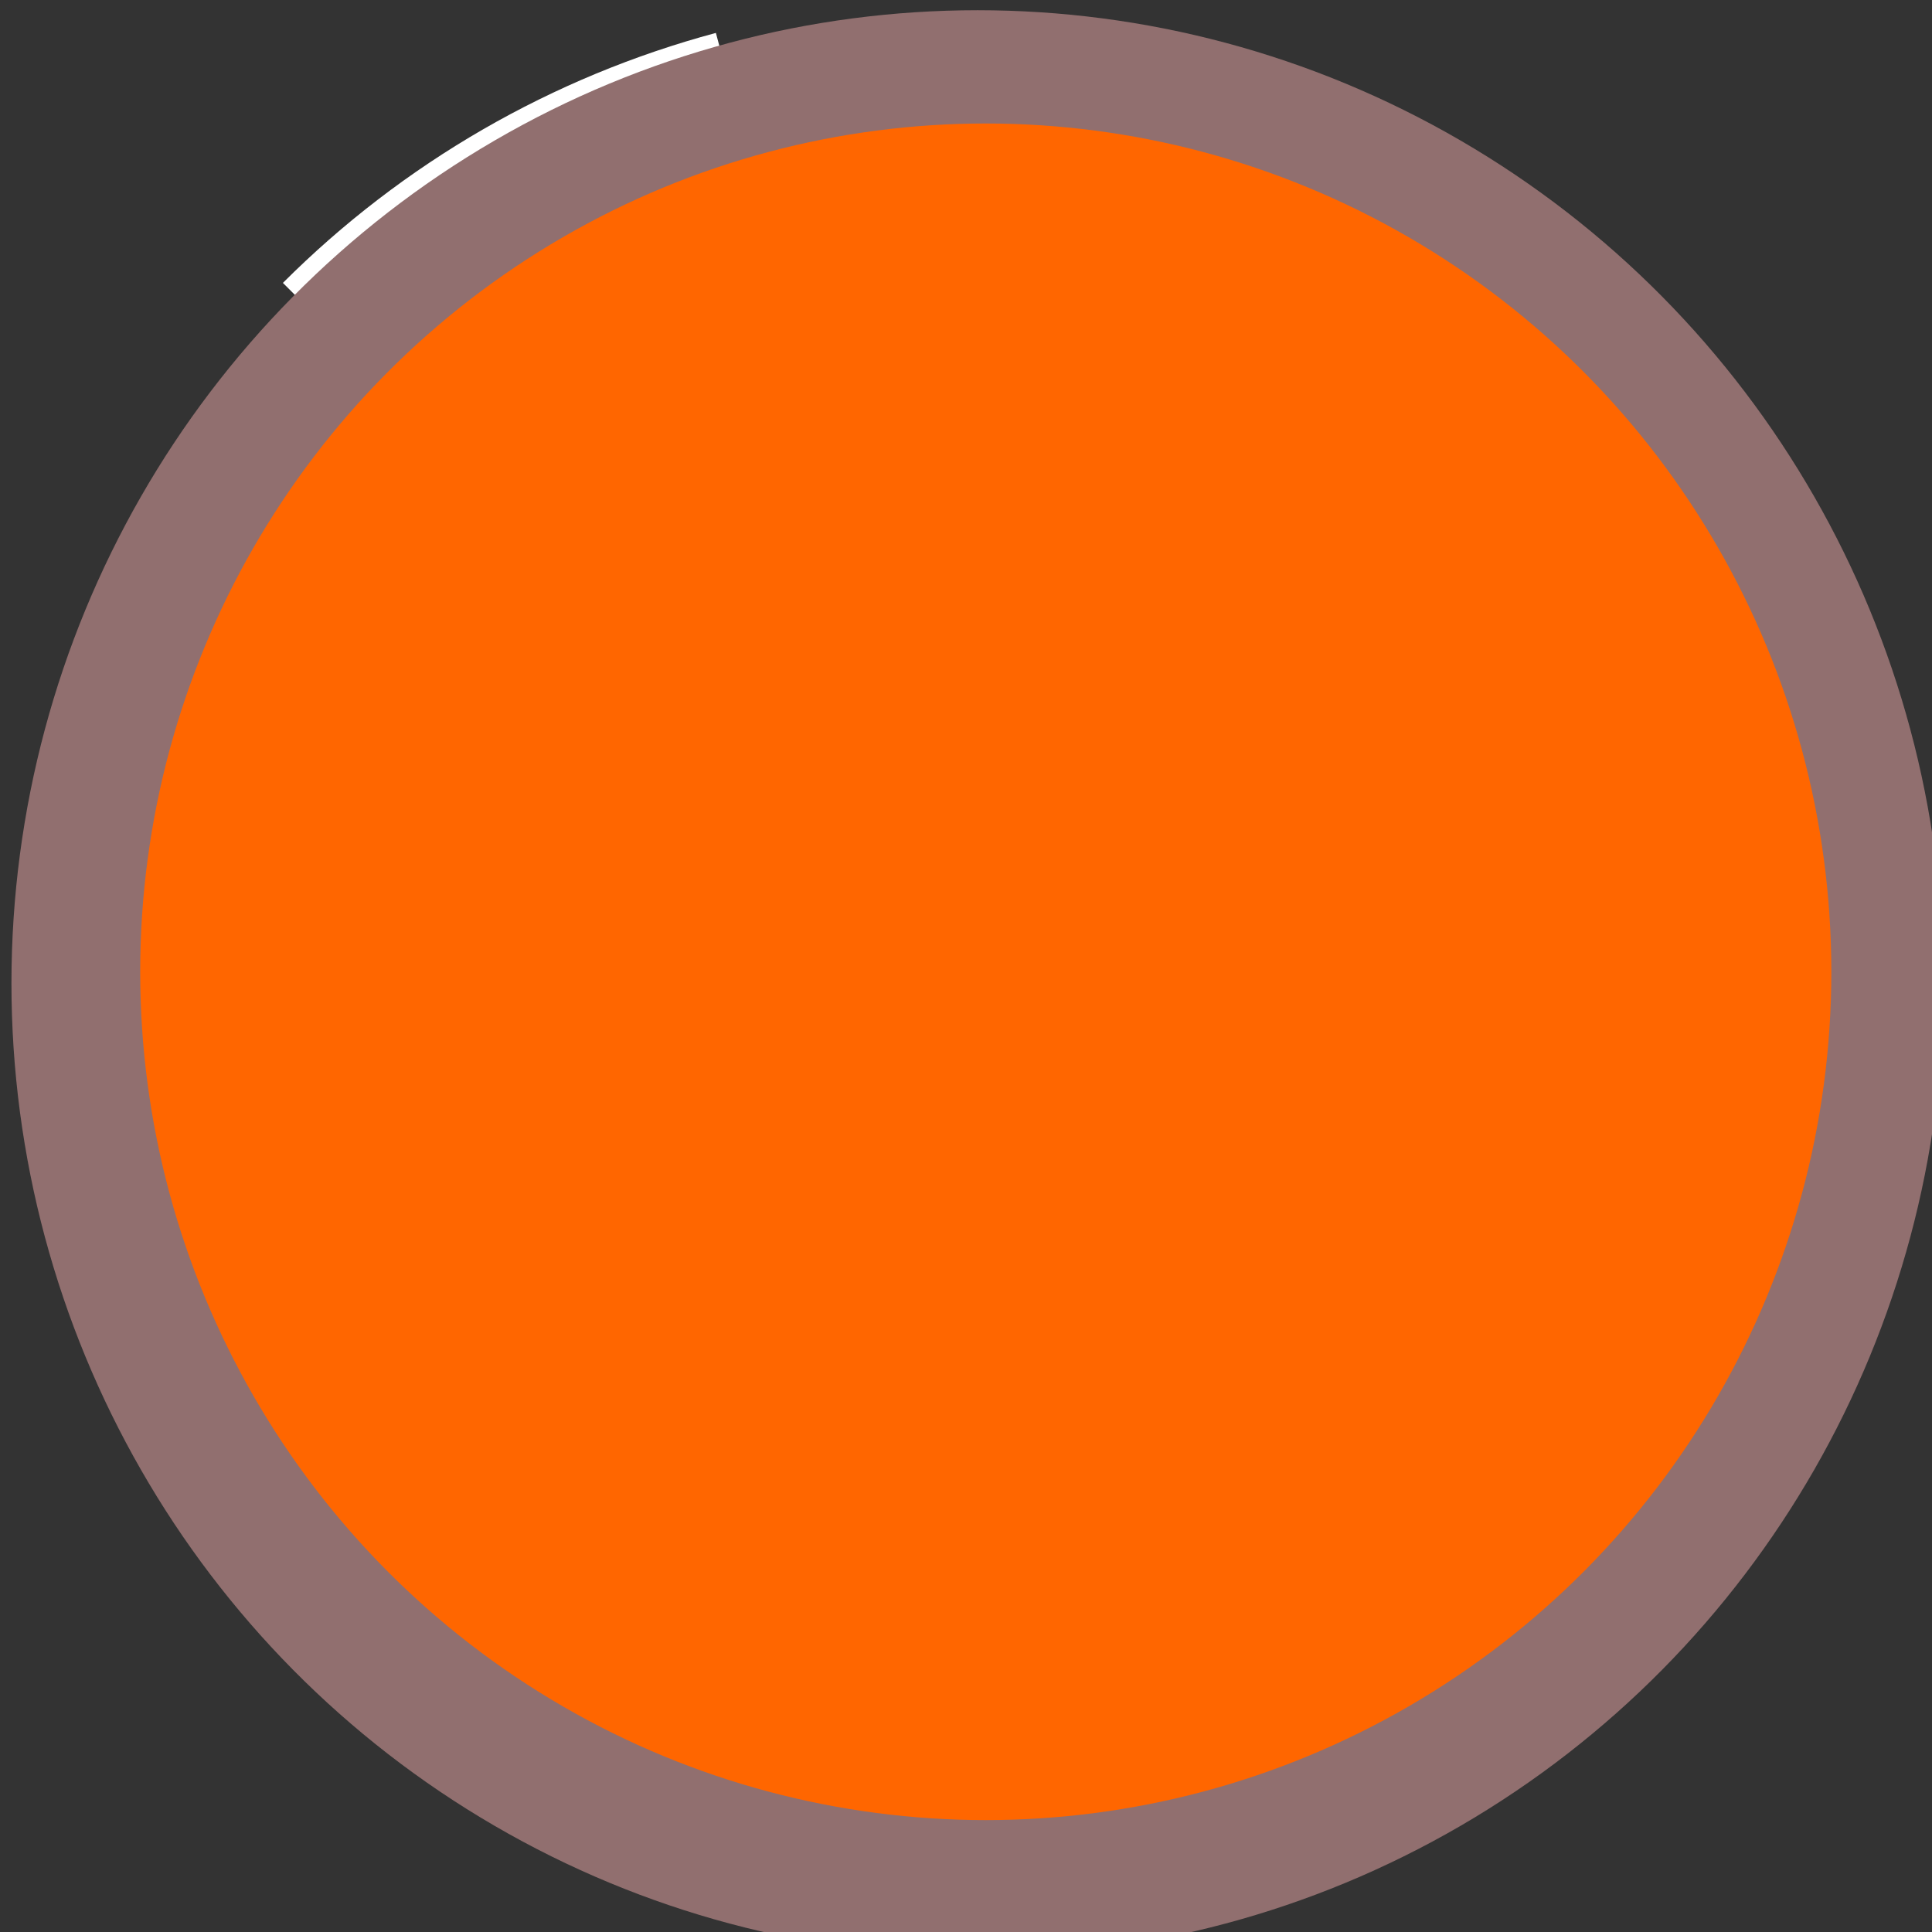 <?xml version="1.0" encoding="UTF-8" standalone="no"?>
<svg
   xmlns:dc="http://purl.org/dc/elements/1.1/"
   xmlns:cc="http://creativecommons.org/ns#"
   xmlns:rdf="http://www.w3.org/1999/02/22-rdf-syntax-ns#"
   xmlns:svg="http://www.w3.org/2000/svg"
   xmlns="http://www.w3.org/2000/svg"
   xmlns:sodipodi="http://sodipodi.sourceforge.net/DTD/sodipodi-0.dtd"
   xmlns:inkscape="http://www.inkscape.org/namespaces/inkscape"
   version="1.0"
   id="svg111794"
   x="0px"
   y="0px"
   width="28.348px"
   height="28.348px"
   viewBox="0 0 28.348 28.348"
   enable-background="new 0 0 28.348 28.348"
   xml:space="preserve"
   sodipodi:docname="RoundBlackKnob_bg.svg"
   inkscape:version="1.0.2 (e86c870879, 2021-01-15)"><rect x="0" y="0" width="28.348" height="28.348" fill="#333333" stroke="none"/><defs
   id="defs32">
</defs>
<sodipodi:namedview
   bordercolor="#666666"
   borderopacity="1.0"
   fit-margin-bottom="0"
   fit-margin-left="0"
   fit-margin-right="0"
   fit-margin-top="0"
   id="base"
   inkscape:current-layer="layer1"
   inkscape:cx="-23.800177"
   inkscape:cy="7.59165"
   inkscape:document-units="mm"
   inkscape:pageopacity="0.0"
   inkscape:pageshadow="2"
   inkscape:window-height="688"
   inkscape:window-maximized="0"
   inkscape:window-width="1328"
   inkscape:window-x="19"
   inkscape:window-y="13"
   inkscape:zoom="6.46"
   pagecolor="#ffffff"
   showgrid="false"
   inkscape:document-rotation="0">
	</sodipodi:namedview>
<path
   fill="#ffffff"
   d="M 14.171,14.171 10.504,0.483 C 9.308,0.804 8.159,1.28 7.086,1.899 6.014,2.518 5.027,3.275 4.151,4.151 Z"
   id="path10" /><path
   opacity="0.25"
   fill="#ffffff"
   d="m 14.174,14.174 3.116,11.618 c 1.016,-0.272 1.993,-0.676 2.904,-1.202 0.911,-0.526 1.749,-1.168 2.493,-1.911 z"
   id="path12" /><path
   opacity="0.1"
   fill="#ffffff"
   d="M 14.172,14.171 11.249,3.264 C 10.296,3.519 9.38,3.899 8.526,4.392 7.671,4.885 6.885,5.489 6.187,6.187 Z"
   id="path27" />
<g
   inkscape:groupmode="layer"
   id="layer1"
   inkscape:label="Circle"><ellipse
     style="fill:#916f6f"
     id="path37"
     cx="14.344"
     cy="14.426"
     rx="14.176"
     ry="14.276" /><ellipse
     style="fill:#ff6600;stroke-width:1.015"
     id="path11"
     cx="14.464"
     cy="14.259"
     rx="12.407"
     ry="12.447" /></g></svg>
